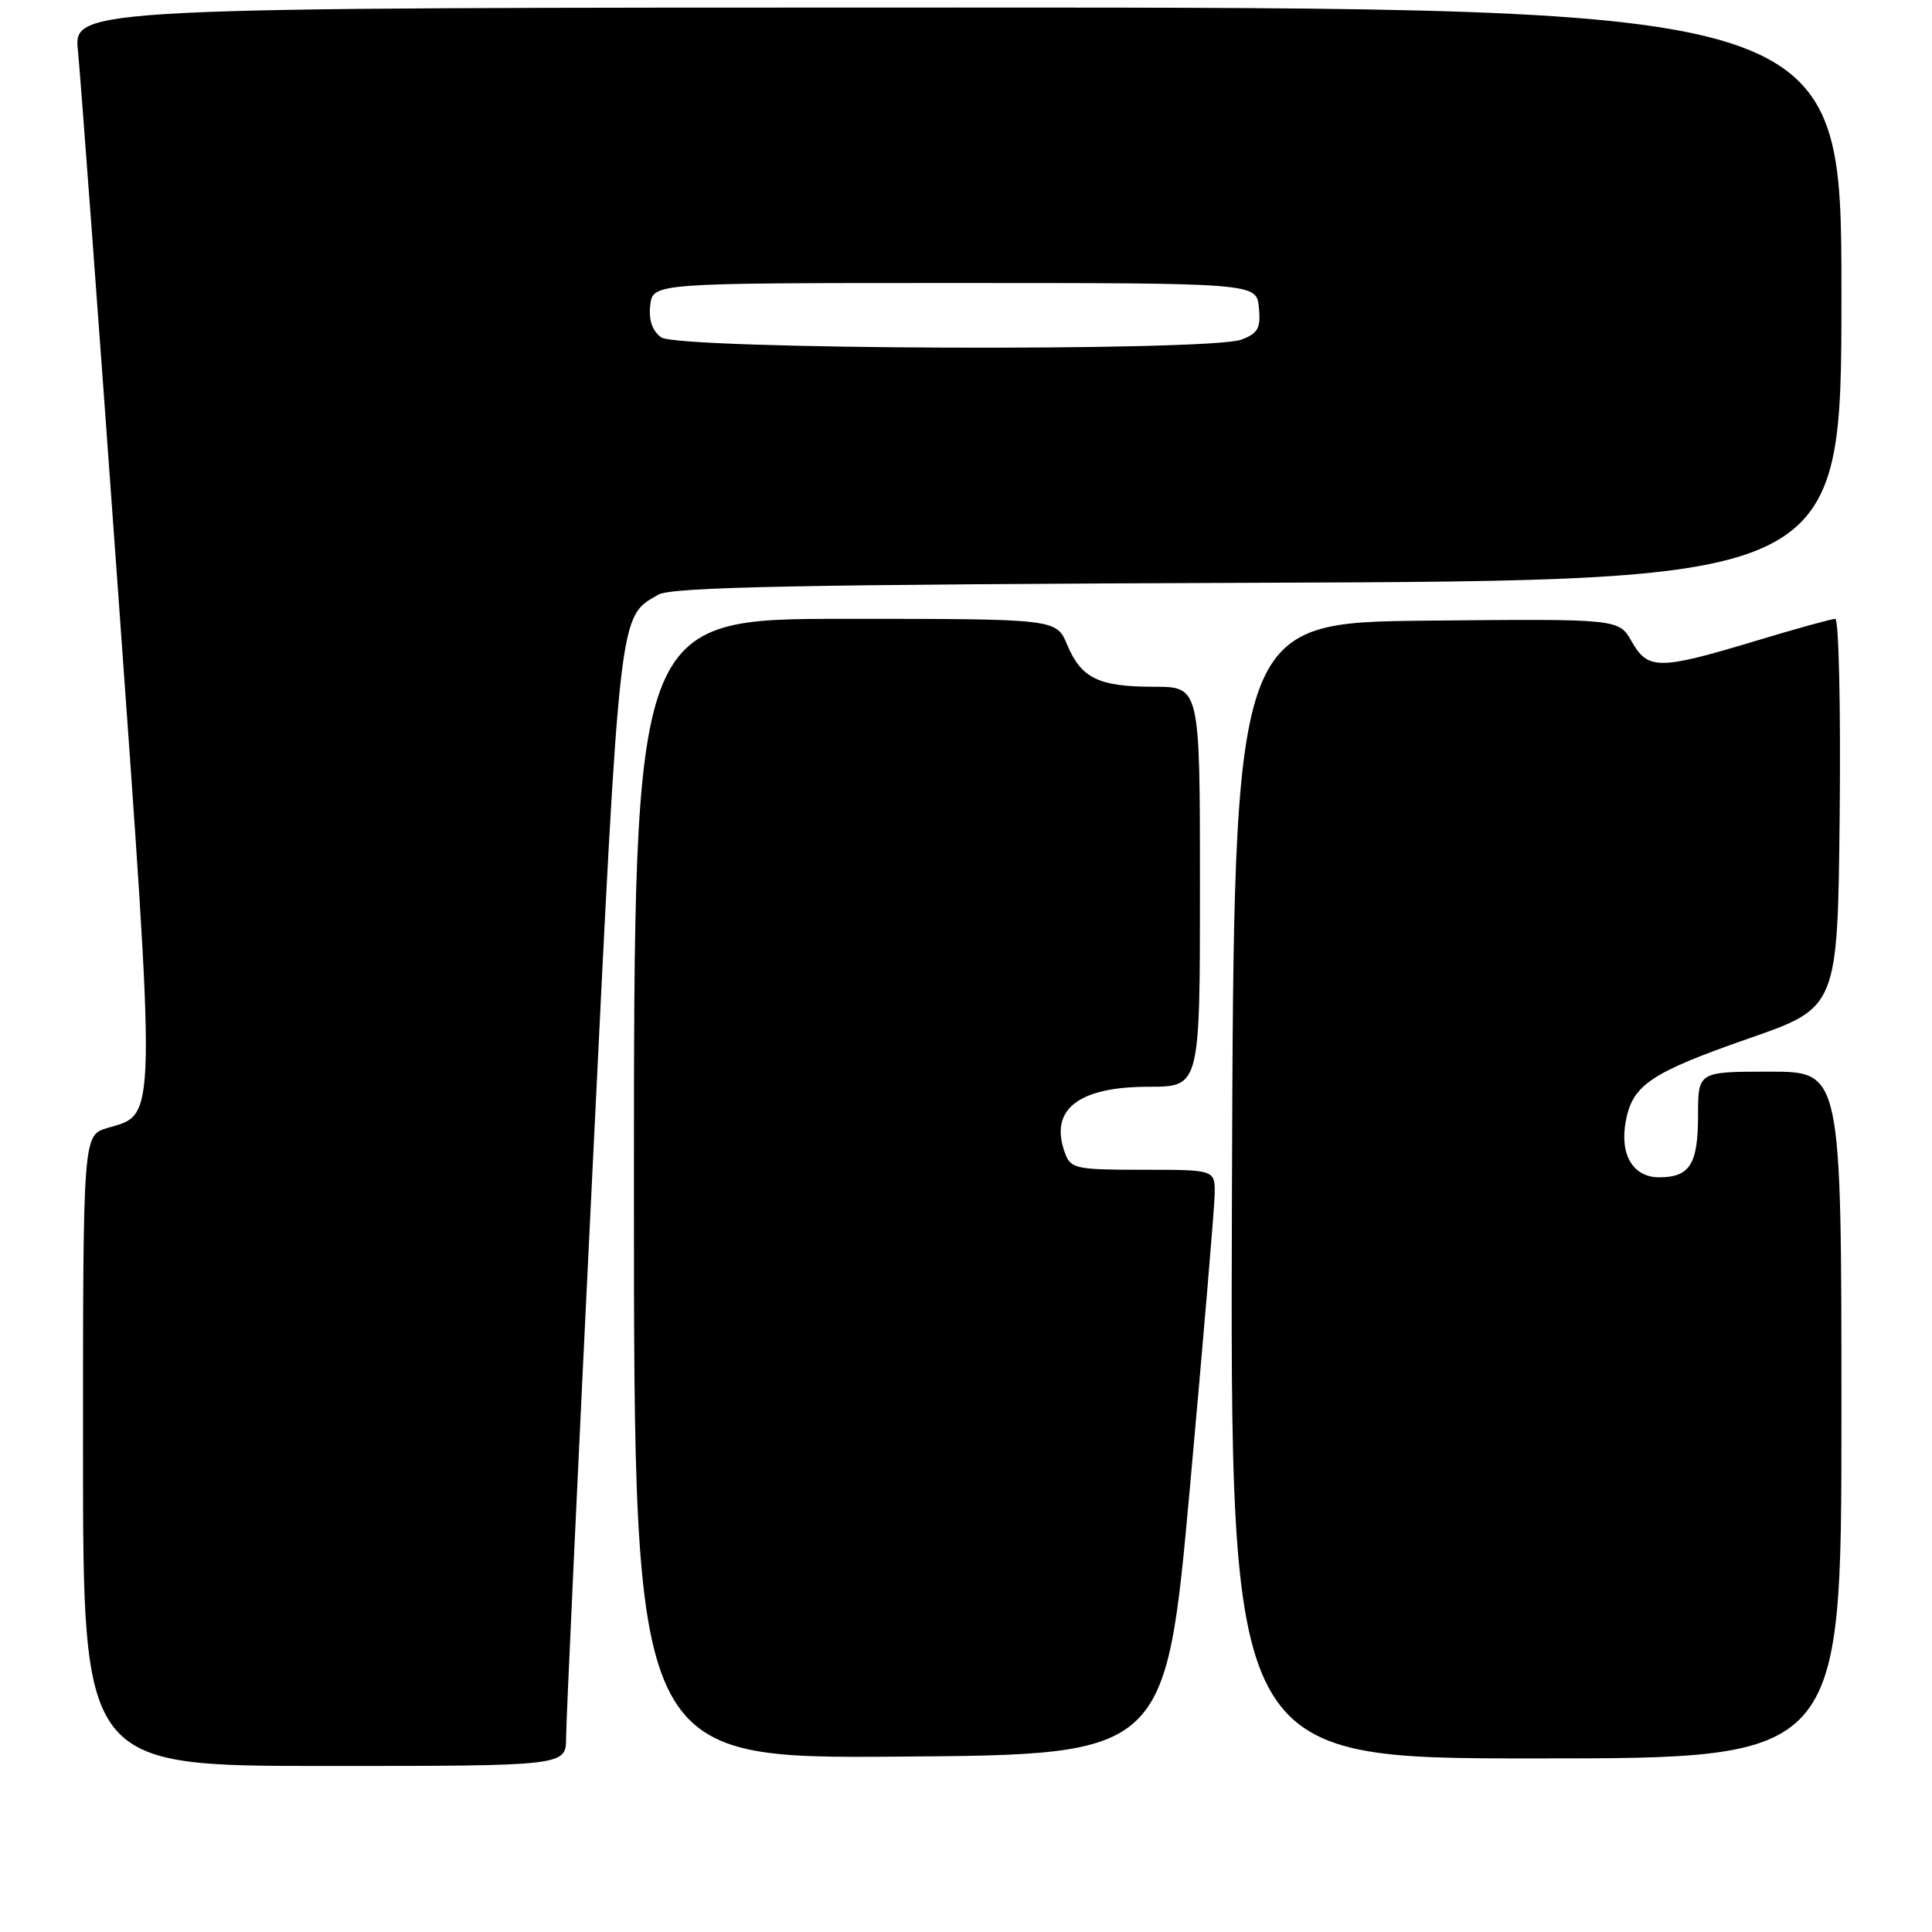 <?xml version="1.0" encoding="UTF-8" standalone="no"?>
<!DOCTYPE svg PUBLIC "-//W3C//DTD SVG 1.1//EN" "http://www.w3.org/Graphics/SVG/1.1/DTD/svg11.dtd" >
<svg xmlns="http://www.w3.org/2000/svg" xmlns:xlink="http://www.w3.org/1999/xlink" version="1.1" viewBox="0 0 256 256">
 <g >
 <path fill="currentColor"
d=" M 75.01 230.25 C 75.01 228.19 76.57 194.60 78.48 155.62 C 82.17 80.11 81.98 81.80 87.25 78.79 C 89.02 77.78 106.07 77.44 166.75 77.22 C 244.00 76.94 244.00 76.94 244.00 38.97 C 244.00 1.00 244.00 1.00 126.87 1.00 C 9.74 1.00 9.74 1.00 10.33 6.75 C 10.65 9.91 13.02 41.80 15.59 77.60 C 20.76 149.75 20.80 147.53 14.25 149.46 C 11.00 150.41 11.00 150.41 11.00 192.21 C 11.00 234.00 11.00 234.00 43.00 234.00 C 75.00 234.00 75.00 234.00 75.01 230.25 Z  M 157.68 197.00 C 159.45 177.47 160.92 160.04 160.95 158.25 C 161.00 155.00 161.00 155.00 151.47 155.00 C 142.54 155.00 141.88 154.86 141.12 152.79 C 138.99 147.04 142.83 144.00 152.22 144.00 C 159.00 144.00 159.00 144.00 159.00 117.50 C 159.00 91.00 159.00 91.00 152.93 91.00 C 145.57 91.00 143.27 89.88 141.40 85.42 C 139.97 82.00 139.97 82.00 111.99 82.00 C 84.00 82.00 84.00 82.00 84.00 157.51 C 84.00 233.03 84.00 233.03 119.23 232.76 C 154.46 232.50 154.46 232.50 157.68 197.00 Z  M 244.00 187.50 C 244.00 142.00 244.00 142.00 234.50 142.00 C 225.00 142.00 225.00 142.00 225.00 147.80 C 225.00 154.26 223.91 156.00 219.84 156.00 C 216.37 156.00 214.59 152.98 215.43 148.53 C 216.33 143.75 218.74 142.13 231.75 137.59 C 243.50 133.50 243.50 133.50 243.77 107.75 C 243.91 93.59 243.65 82.00 243.18 82.00 C 242.71 82.00 237.86 83.34 232.41 84.99 C 219.82 88.78 218.35 88.78 216.20 84.99 C 214.50 81.99 214.50 81.99 189.00 82.24 C 163.50 82.50 163.50 82.50 163.24 157.75 C 162.99 233.00 162.99 233.00 203.49 233.00 C 244.00 233.00 244.00 233.00 244.00 187.50 Z  M 87.61 44.70 C 86.42 43.84 85.94 42.41 86.16 40.45 C 86.50 37.50 86.50 37.50 126.50 37.50 C 166.50 37.50 166.50 37.50 166.81 40.75 C 167.08 43.48 166.70 44.16 164.50 45.00 C 160.29 46.60 89.83 46.33 87.61 44.70 Z "/>
</g>
</svg>